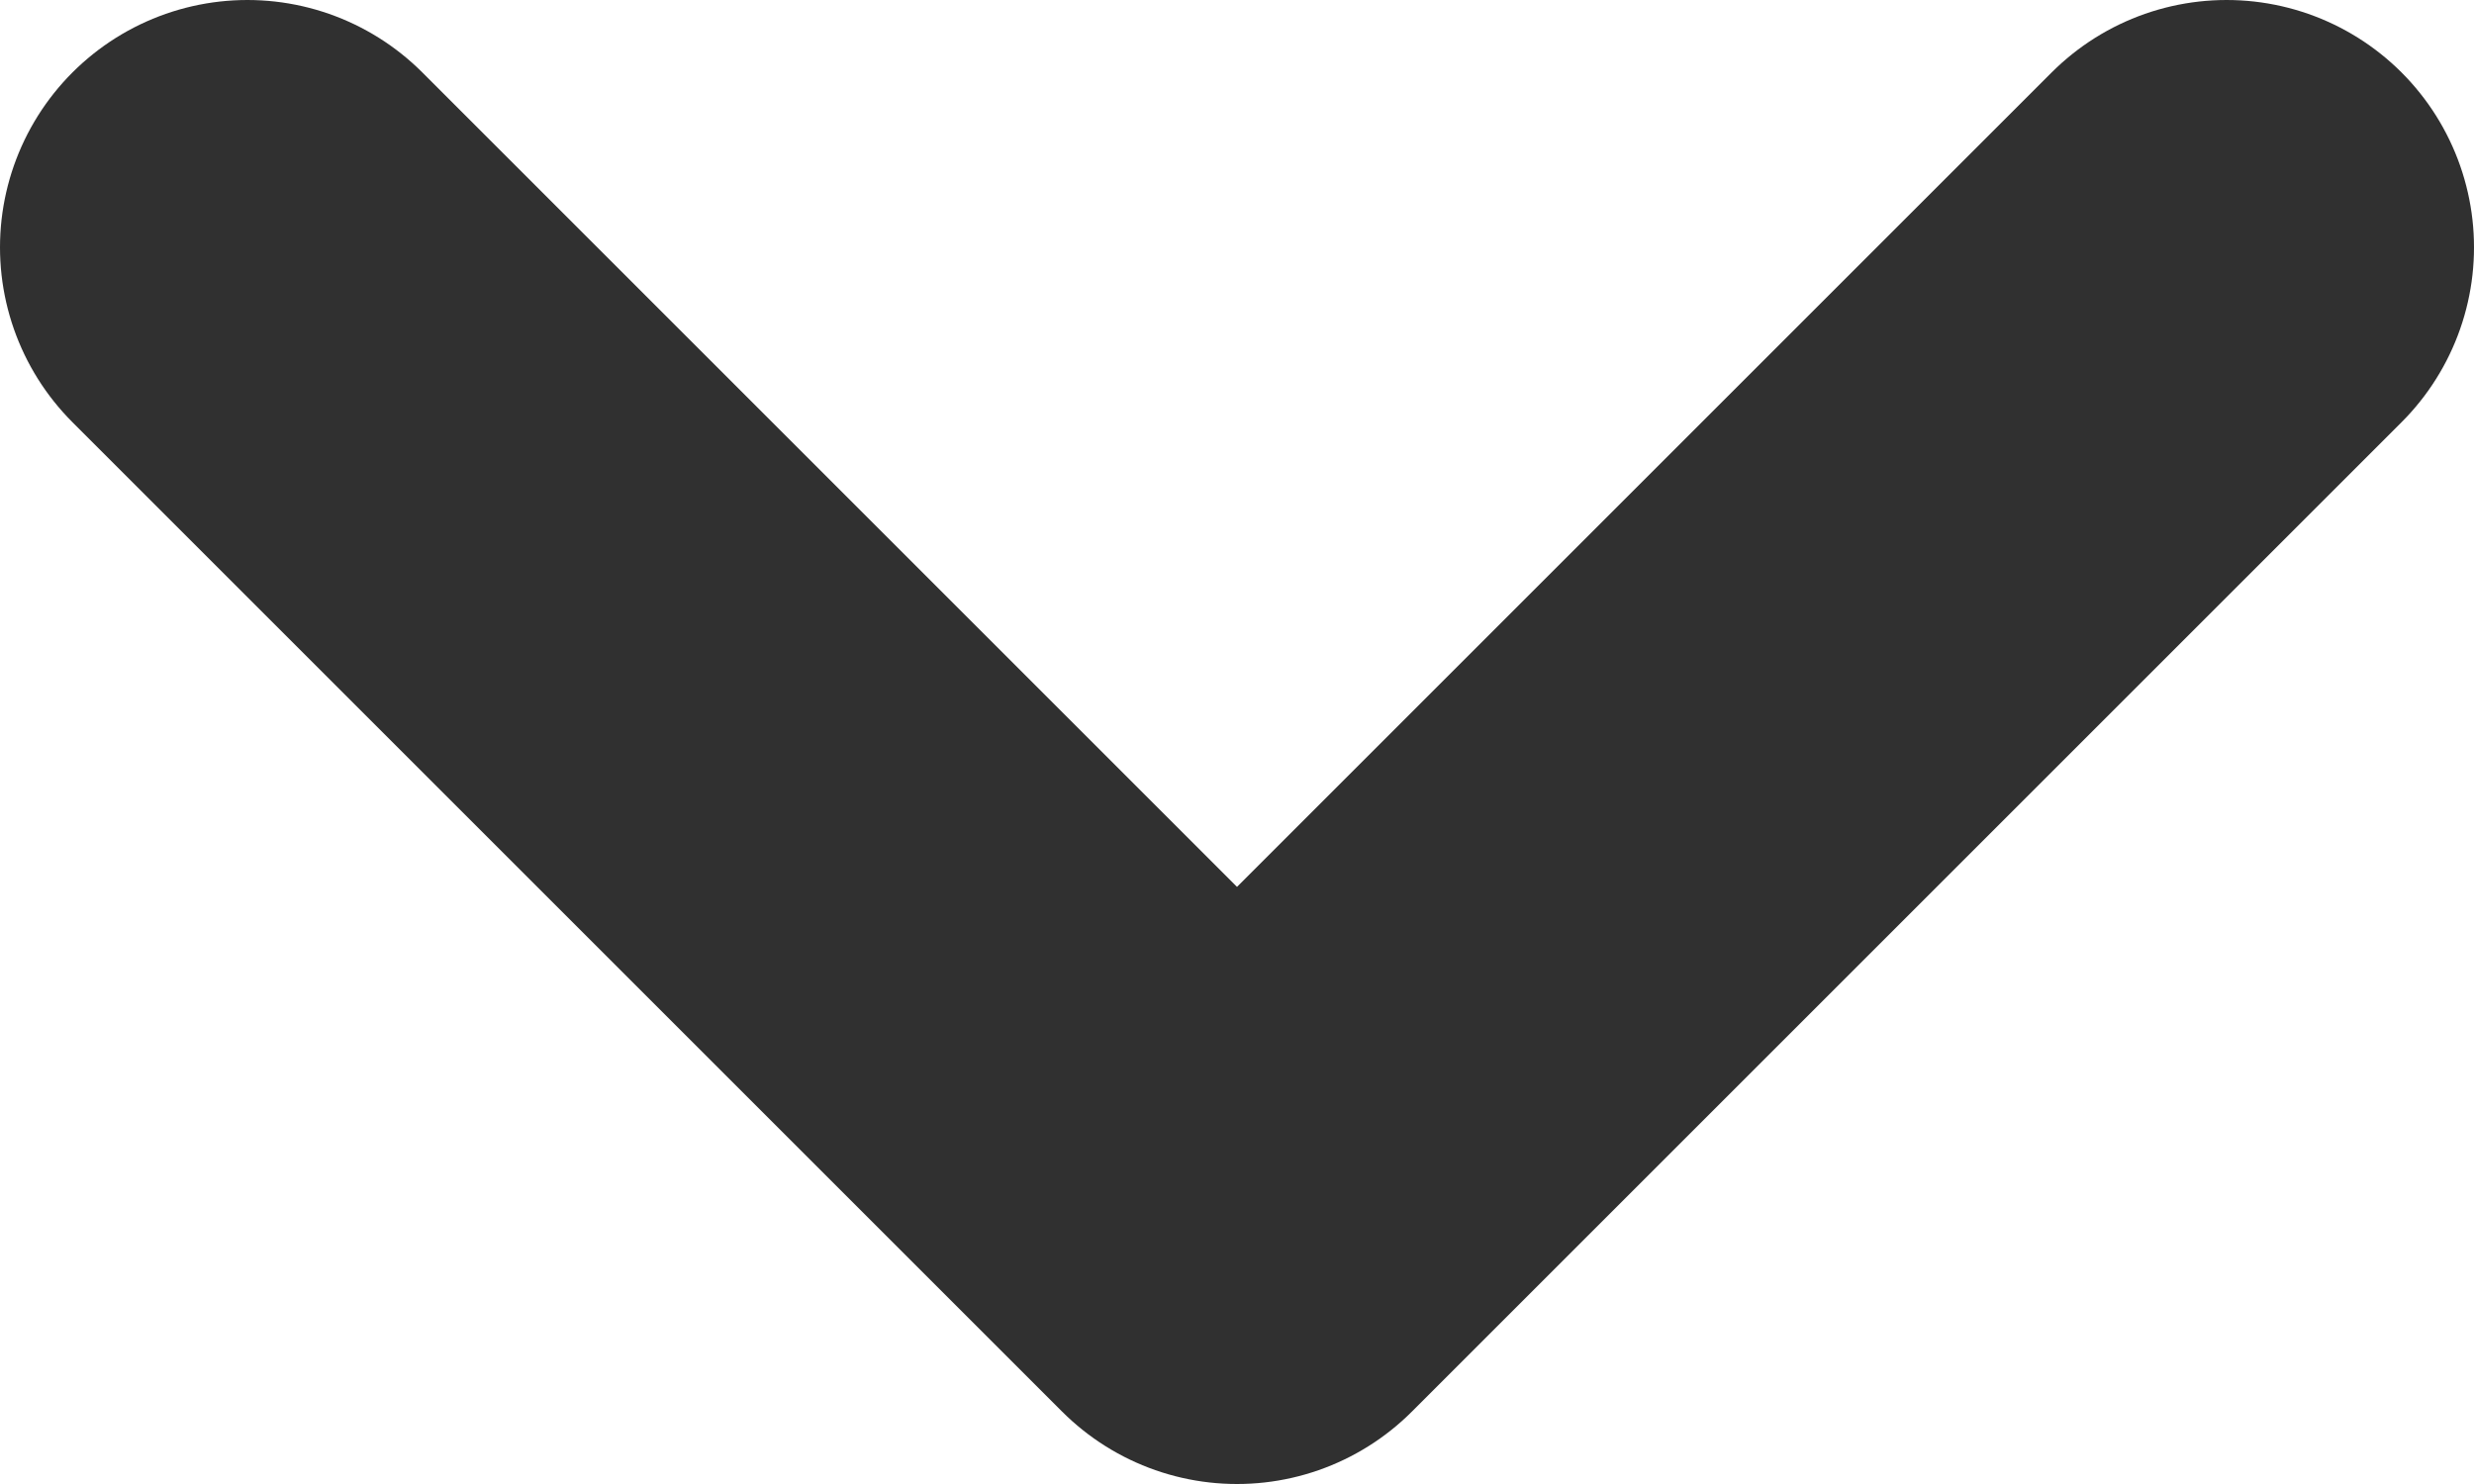<svg width="10" height="6" viewBox="0 0 10 6" fill="none" xmlns="http://www.w3.org/2000/svg">
<path d="M9 1L5 5L1 1" stroke="#303030" stroke-width="2" stroke-linecap="round" stroke-linejoin="round"/>
</svg>
